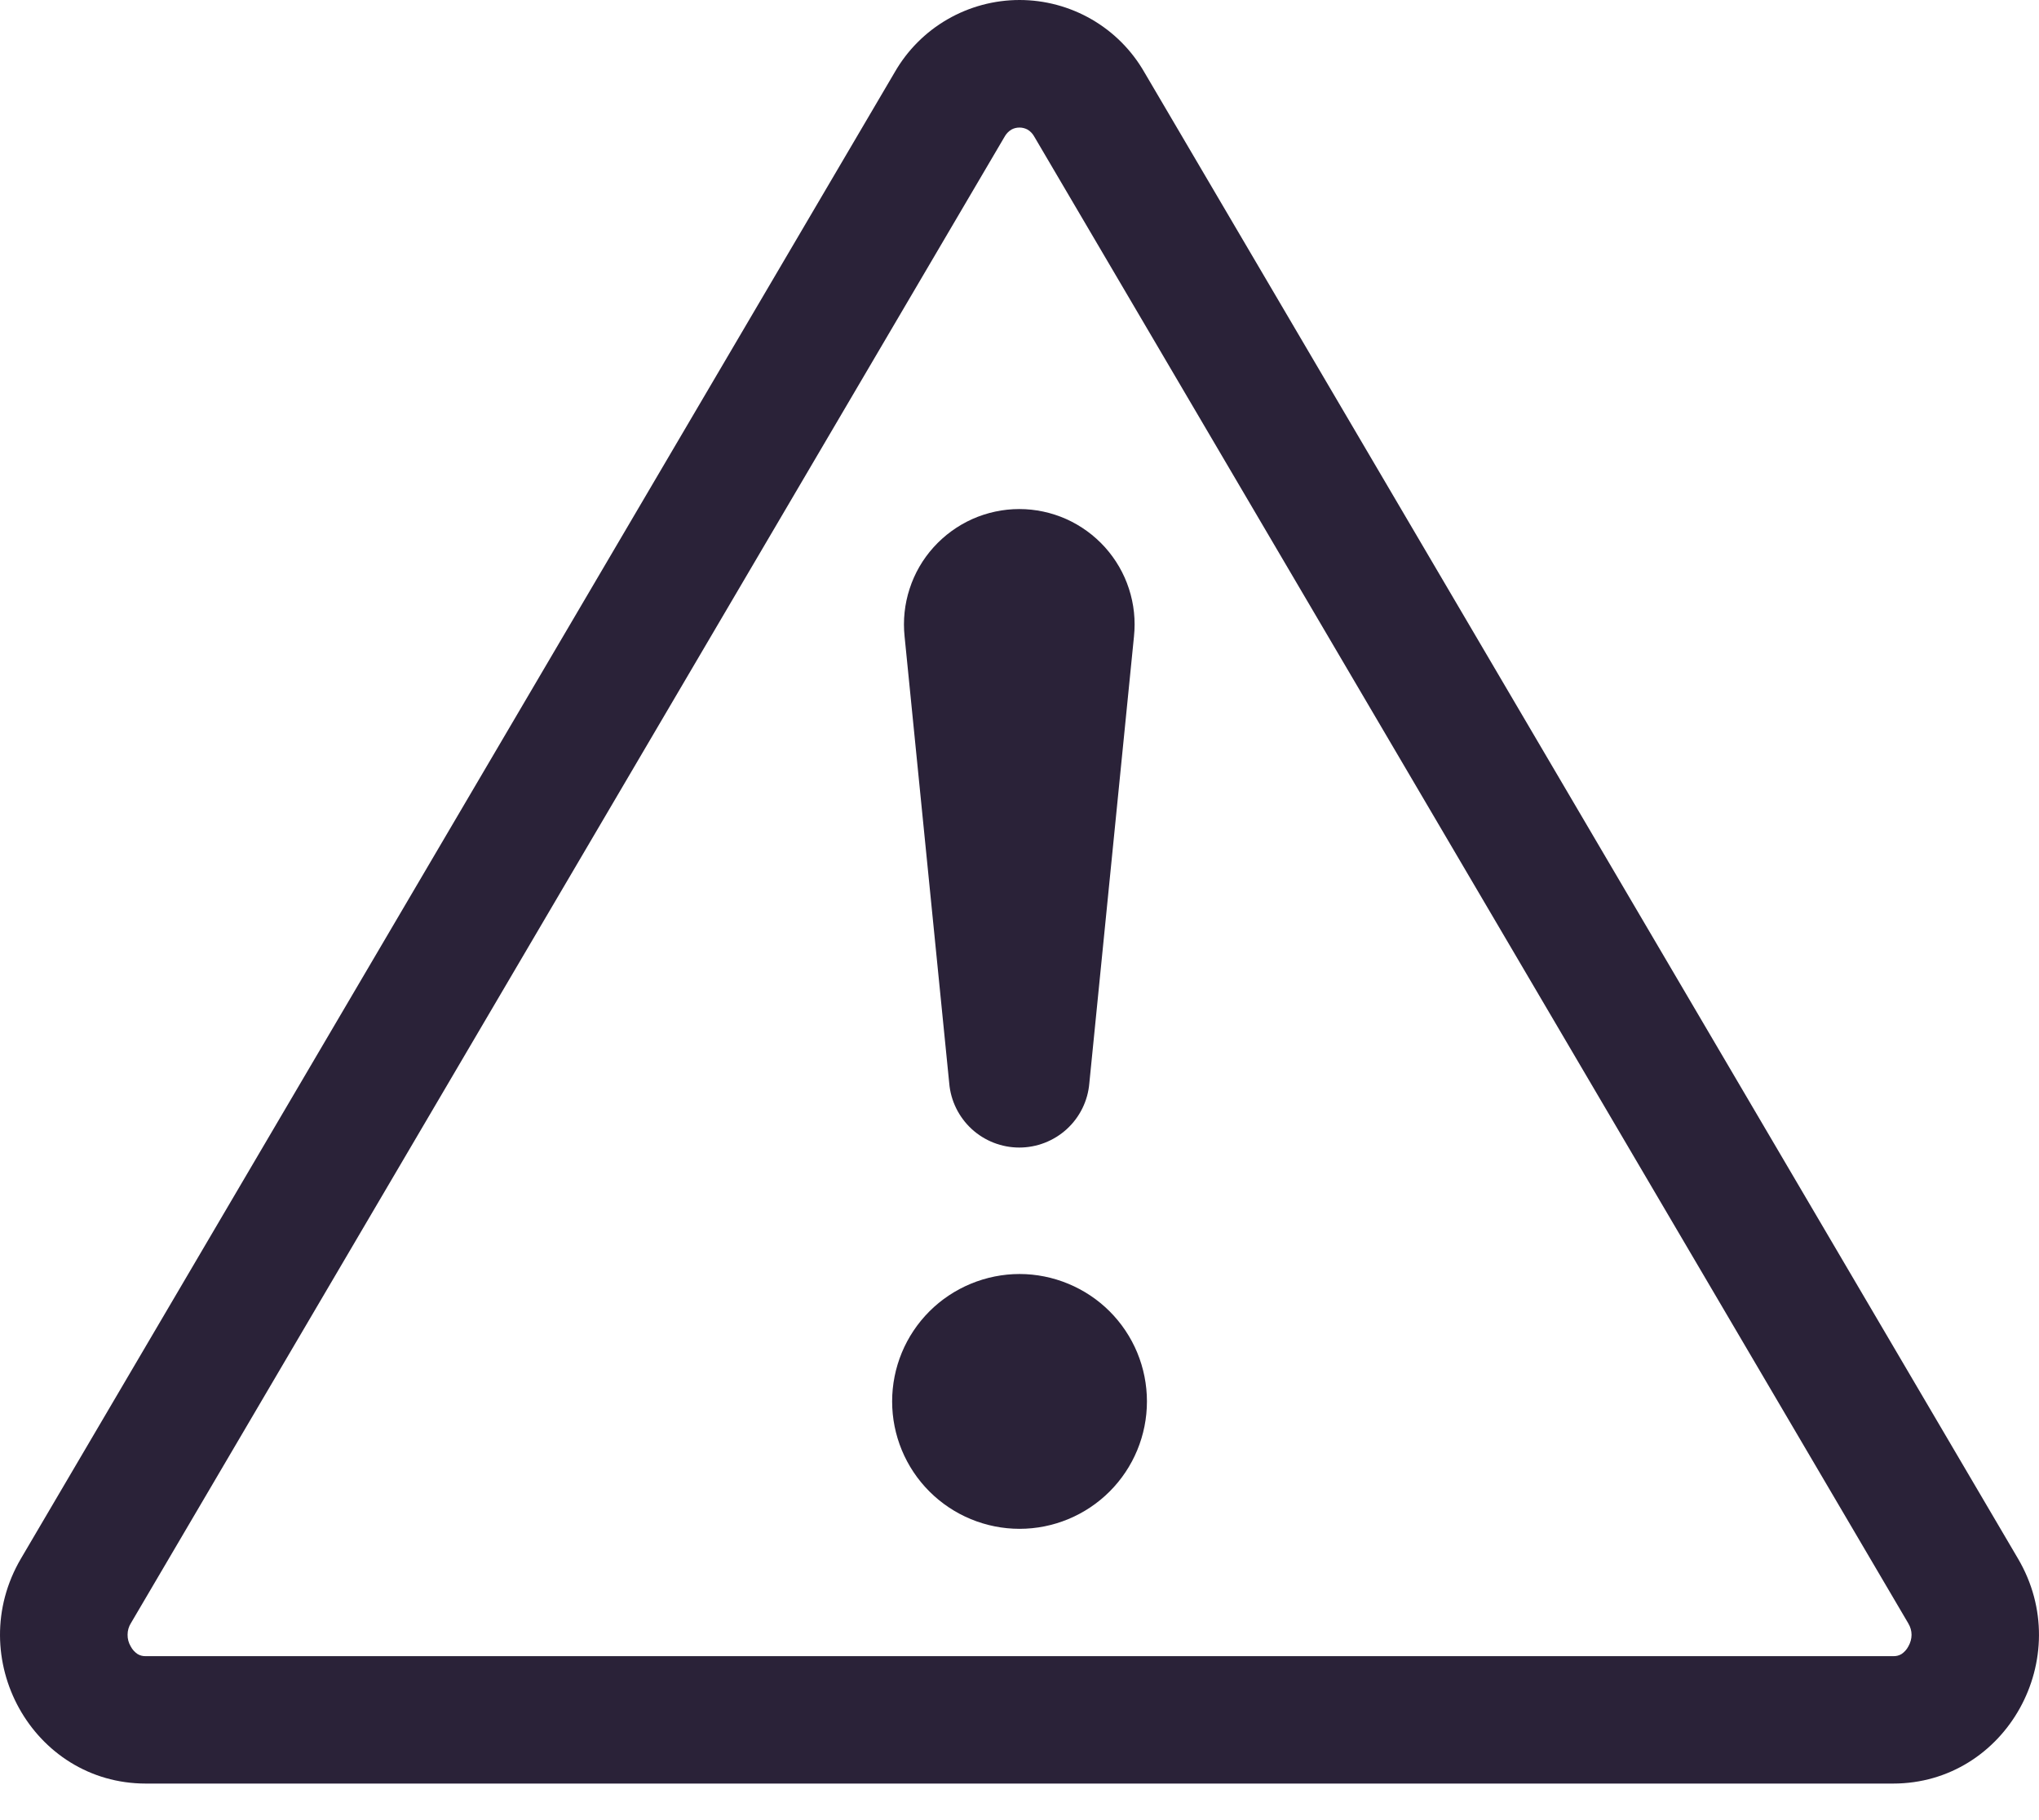 <svg width="28" height="25" viewBox="0 0 28 25" fill="none" xmlns="http://www.w3.org/2000/svg">
<path d="M13.889 1.78C13.923 1.761 13.961 1.752 14.001 1.752C14.039 1.752 14.077 1.762 14.111 1.78C14.151 1.804 14.183 1.839 14.205 1.88L26.203 22.294C26.266 22.398 26.264 22.511 26.206 22.614C26.184 22.656 26.152 22.692 26.112 22.719C26.077 22.74 26.037 22.75 25.996 22.748H2.005C1.964 22.75 1.924 22.74 1.889 22.719C1.849 22.692 1.817 22.656 1.795 22.614C1.766 22.565 1.751 22.51 1.752 22.453C1.752 22.397 1.768 22.341 1.798 22.294L13.794 1.88C13.816 1.839 13.849 1.804 13.889 1.78ZM15.715 0.993C15.542 0.691 15.292 0.44 14.991 0.266C14.69 0.092 14.348 0 14.001 0C13.653 0 13.311 0.092 13.01 0.266C12.709 0.44 12.459 0.691 12.286 0.993L0.288 21.407C-0.511 22.768 0.447 24.498 2.003 24.498H25.996C27.552 24.498 28.512 22.766 27.711 21.407L15.715 0.993Z" fill="#2A2238"/>
<path d="M12.251 19.249C12.251 19.019 12.296 18.792 12.384 18.579C12.472 18.367 12.601 18.174 12.763 18.012C12.926 17.849 13.119 17.721 13.331 17.633C13.543 17.545 13.771 17.499 14.001 17.499C14.23 17.499 14.458 17.545 14.67 17.633C14.882 17.721 15.075 17.849 15.238 18.012C15.4 18.174 15.529 18.367 15.617 18.579C15.705 18.792 15.75 19.019 15.75 19.249C15.75 19.713 15.566 20.158 15.238 20.486C14.91 20.814 14.465 20.999 14.001 20.999C13.537 20.999 13.091 20.814 12.763 20.486C12.435 20.158 12.251 19.713 12.251 19.249ZM12.422 8.742C12.399 8.521 12.422 8.298 12.491 8.087C12.559 7.876 12.671 7.682 12.82 7.517C12.969 7.352 13.15 7.22 13.353 7.129C13.556 7.039 13.775 6.992 13.997 6.992C14.219 6.992 14.438 7.039 14.641 7.129C14.844 7.22 15.025 7.352 15.174 7.517C15.322 7.682 15.435 7.876 15.503 8.087C15.572 8.298 15.595 8.521 15.572 8.742L14.959 14.878C14.939 15.119 14.829 15.344 14.65 15.508C14.472 15.671 14.239 15.762 13.997 15.762C13.755 15.762 13.522 15.671 13.344 15.508C13.166 15.344 13.055 15.119 13.035 14.878L12.422 8.742Z" fill="#2A2238"/>
</svg>
